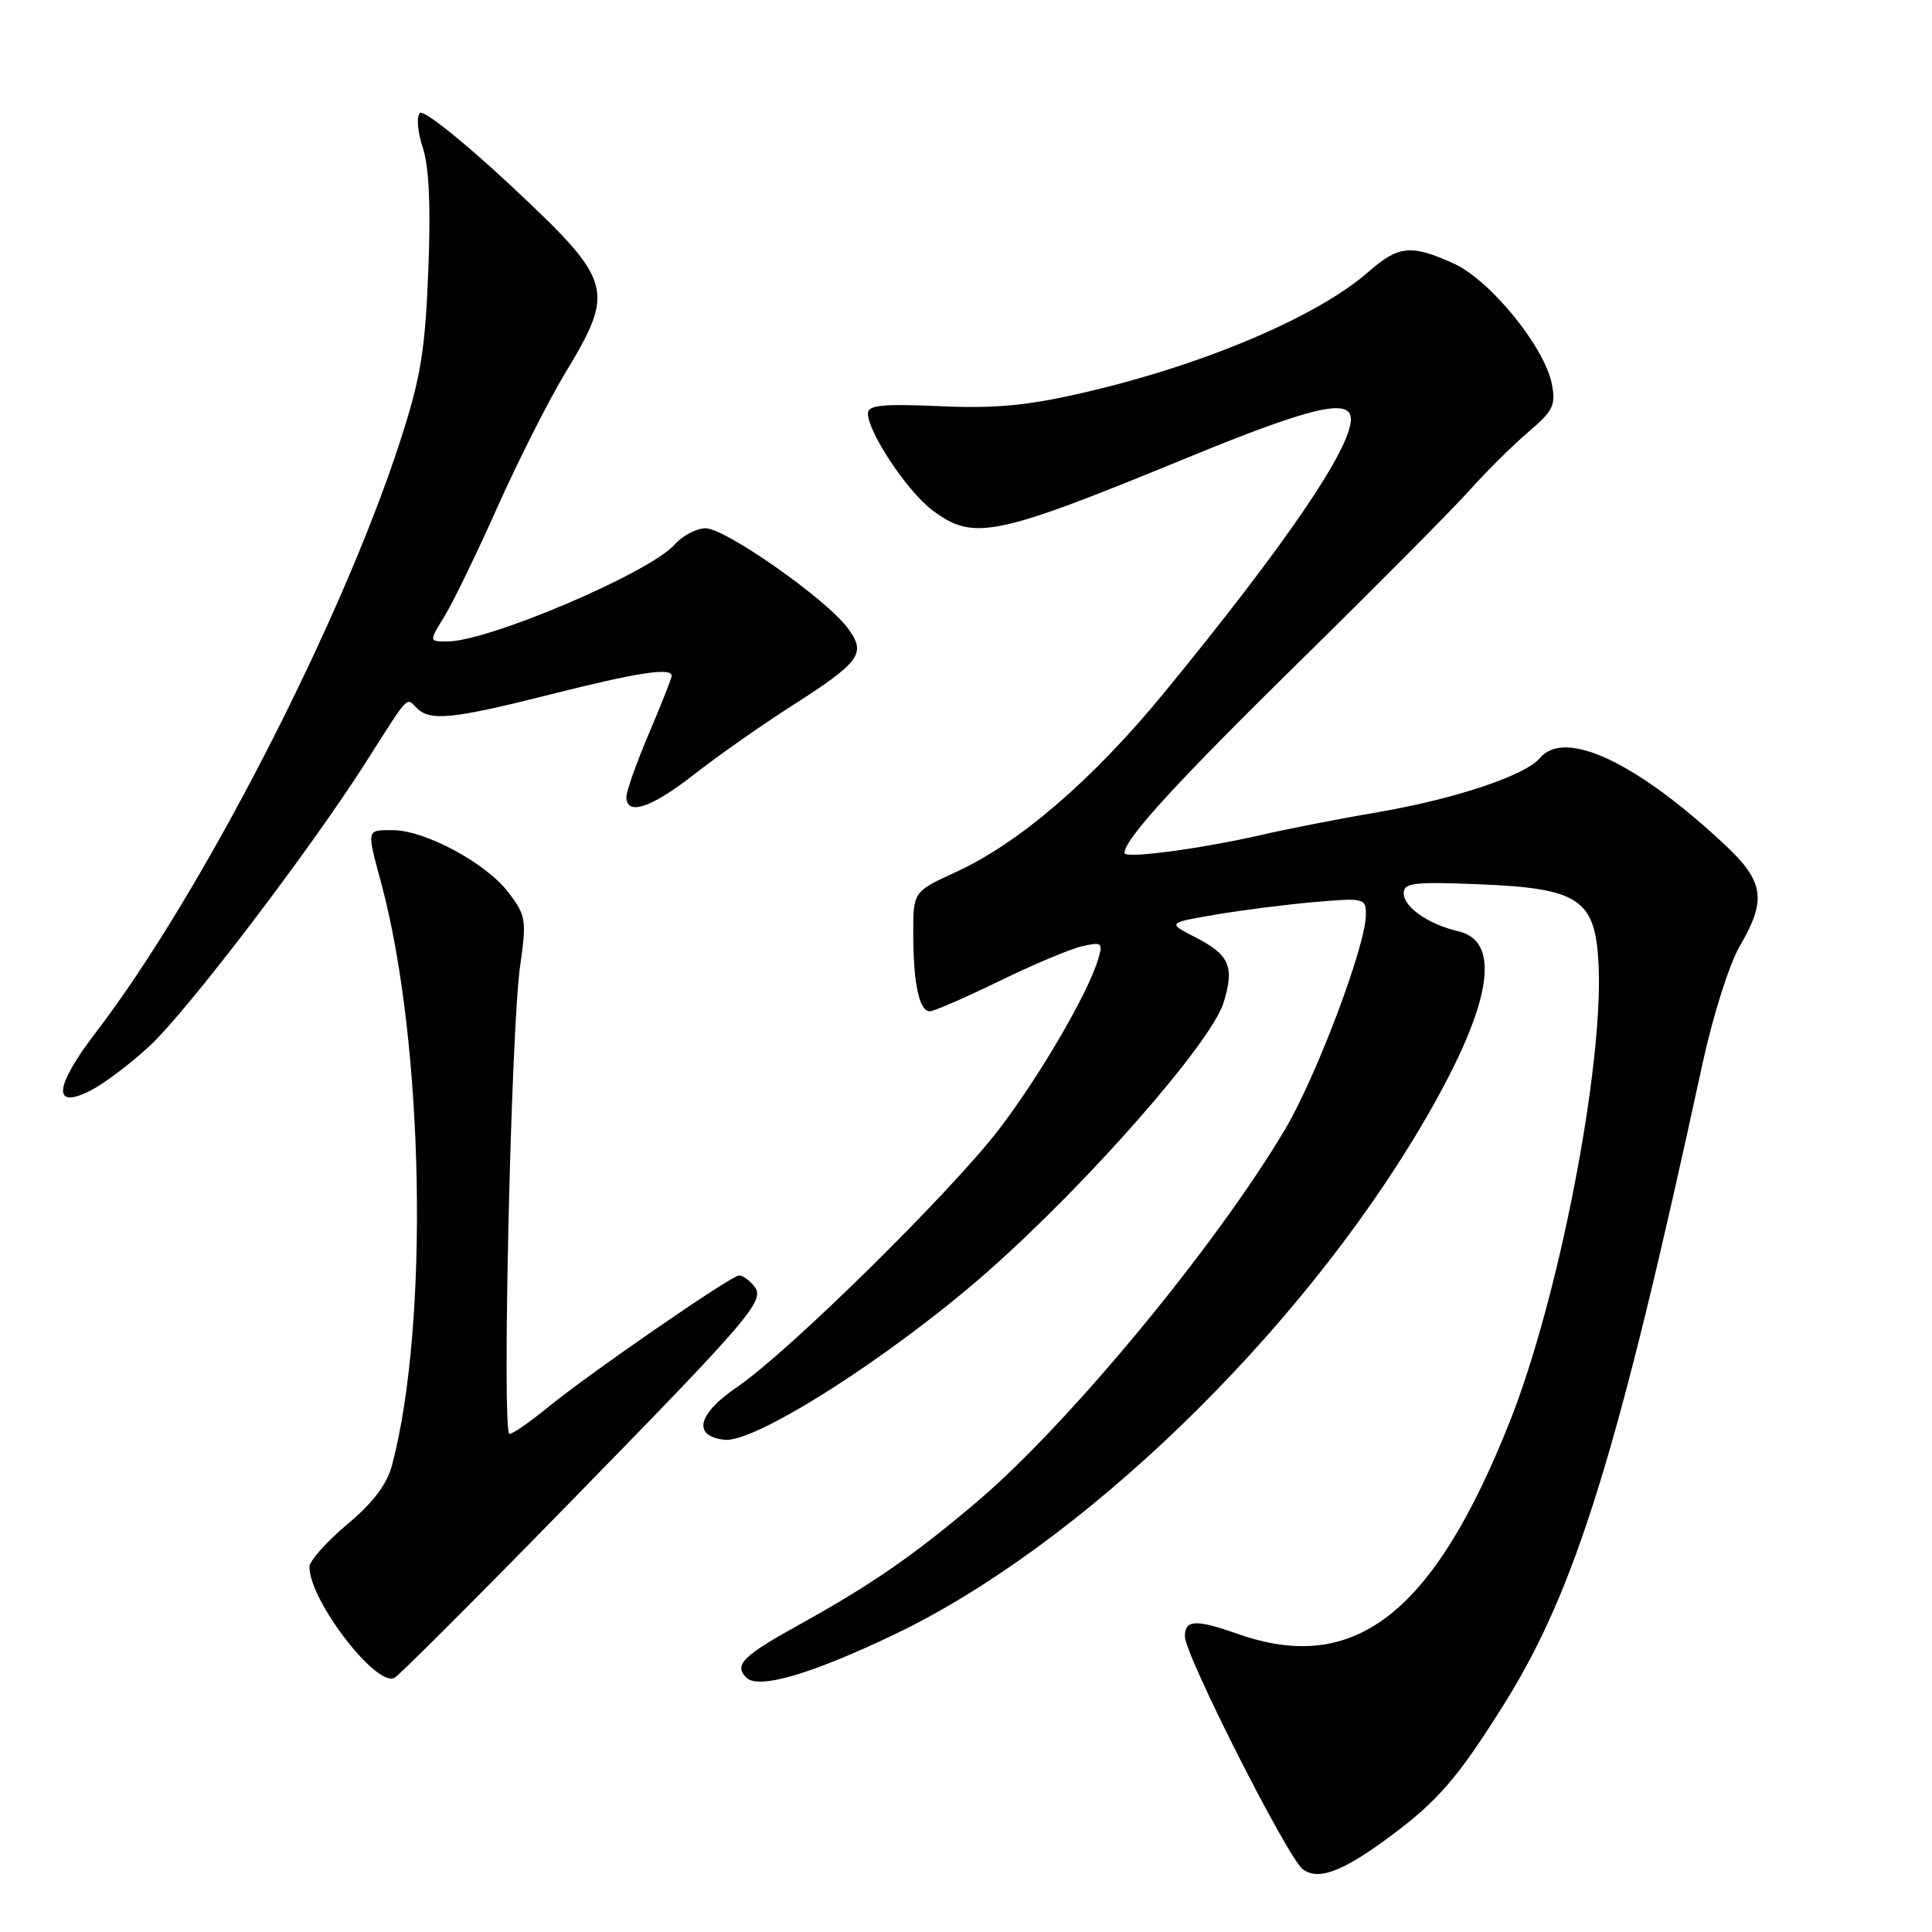 <?xml version="1.0" encoding="UTF-8" standalone="no"?>
<!DOCTYPE svg PUBLIC "-//W3C//DTD SVG 1.1//EN" "http://www.w3.org/Graphics/SVG/1.1/DTD/svg11.dtd" >
<svg xmlns="http://www.w3.org/2000/svg" xmlns:xlink="http://www.w3.org/1999/xlink" version="1.1" viewBox="0 0 256 256">
 <g >
 <path fill="currentColor"
d=" M 183.92 243.54 C 190.47 238.72 193.15 235.63 199.32 225.77 C 208.80 210.62 214.44 192.41 225.57 141.04 C 226.97 134.59 229.14 127.74 230.53 125.36 C 234.11 119.25 233.76 116.82 228.60 111.98 C 216.84 100.97 207.32 96.50 204.03 100.46 C 202.14 102.74 192.77 105.87 182.68 107.60 C 177.63 108.46 170.72 109.81 167.33 110.59 C 159.11 112.48 149.00 113.82 149.00 113.03 C 149.00 111.19 155.82 103.74 172.35 87.50 C 182.43 77.60 192.48 67.47 194.69 65.00 C 196.90 62.52 200.40 59.05 202.48 57.27 C 205.82 54.43 206.18 53.67 205.62 50.85 C 204.64 45.93 197.44 37.11 192.65 34.93 C 186.98 32.36 185.32 32.52 181.34 36.01 C 174.57 41.95 159.51 48.35 143.70 52.00 C 136.16 53.75 131.93 54.15 124.51 53.82 C 116.93 53.49 115.00 53.68 115.00 54.78 C 115.00 57.24 120.16 65.02 123.46 67.54 C 128.97 71.74 131.74 71.17 157.50 60.58 C 173.74 53.91 179.00 52.67 179.00 55.54 C 179.00 59.47 170.31 72.21 154.28 91.76 C 144.82 103.30 135.06 111.71 126.66 115.55 C 121.00 118.15 121.00 118.15 121.01 123.82 C 121.03 130.38 121.81 134.00 123.21 134.00 C 123.75 134.00 127.86 132.21 132.35 130.03 C 136.83 127.84 141.79 125.75 143.36 125.39 C 146.01 124.78 146.17 124.90 145.51 127.11 C 144.18 131.58 137.83 142.48 132.48 149.50 C 126.12 157.85 104.48 179.16 97.68 183.78 C 92.41 187.37 91.71 190.30 96.01 190.78 C 100.08 191.23 118.19 179.66 130.86 168.50 C 144.15 156.80 160.51 138.14 162.14 132.83 C 163.60 128.08 162.92 126.52 158.39 124.19 C 154.67 122.29 154.67 122.29 161.09 121.19 C 164.61 120.59 170.54 119.84 174.25 119.52 C 180.78 118.96 181.00 119.02 180.99 121.22 C 180.98 125.29 174.41 142.70 170.25 149.69 C 161.08 165.13 141.59 188.69 129.55 198.91 C 121.02 206.15 115.49 209.97 105.79 215.34 C 98.41 219.42 97.22 220.62 98.89 222.29 C 100.49 223.89 107.47 221.85 118.50 216.58 C 143.08 204.83 171.87 177.06 188.32 149.22 C 197.52 133.64 199.21 124.78 193.23 123.40 C 189.28 122.48 186.00 120.20 186.00 118.36 C 186.00 116.98 187.35 116.82 195.97 117.17 C 209.19 117.70 211.36 119.13 211.81 127.60 C 212.53 141.15 206.57 171.97 200.06 188.36 C 189.93 213.85 179.52 221.97 164.00 216.50 C 158.44 214.54 157.00 214.61 157.00 216.83 C 157.00 219.28 170.62 246.18 172.63 247.69 C 174.65 249.20 177.82 248.04 183.92 243.54 Z  M 75.11 199.50 C 99.95 174.08 101.48 172.28 99.88 170.36 C 99.26 169.61 98.39 169.00 97.94 169.00 C 96.91 169.00 77.99 182.05 72.47 186.58 C 70.17 188.46 67.94 190.00 67.51 190.00 C 66.49 190.00 67.70 136.47 68.92 128.00 C 69.79 121.89 69.70 121.30 67.36 118.24 C 64.41 114.36 56.30 110.00 52.03 110.00 C 48.53 110.00 48.57 109.81 50.51 117.00 C 56.19 138.10 56.89 175.50 51.94 194.17 C 51.27 196.69 49.41 199.15 45.98 202.01 C 43.24 204.31 41.00 206.84 41.00 207.63 C 41.00 212.08 49.97 223.73 52.30 222.30 C 53.03 221.86 63.29 211.60 75.11 199.50 Z  M 19.75 138.67 C 24.73 134.08 40.99 112.76 48.48 101.00 C 54.31 91.84 53.79 92.39 55.22 93.82 C 56.99 95.59 59.97 95.29 73.00 92.00 C 84.52 89.09 89.00 88.41 89.00 89.55 C 89.00 89.86 87.65 93.28 86.00 97.16 C 84.35 101.04 83.00 104.84 83.00 105.60 C 83.00 108.15 86.31 107.05 91.94 102.64 C 95.00 100.25 100.65 96.27 104.50 93.80 C 114.10 87.66 114.86 86.63 112.31 83.20 C 109.46 79.36 96.12 70.00 93.50 70.00 C 92.30 70.00 90.45 70.97 89.40 72.15 C 86.10 75.89 64.72 85.00 59.26 85.00 C 56.84 85.00 56.84 85.00 58.88 81.69 C 60.01 79.86 63.15 73.39 65.87 67.29 C 68.59 61.19 72.65 53.15 74.90 49.42 C 81.57 38.36 81.27 37.31 67.75 24.65 C 61.55 18.85 56.12 14.50 55.64 14.97 C 55.17 15.44 55.33 17.48 56.02 19.56 C 56.86 22.11 57.09 27.33 56.75 35.90 C 56.33 46.53 55.75 50.06 53.01 58.50 C 45.23 82.48 26.63 118.62 12.74 136.75 C 7.14 144.06 6.88 147.15 12.10 144.45 C 13.82 143.56 17.26 140.96 19.75 138.67 Z "/>
</g>
</svg>